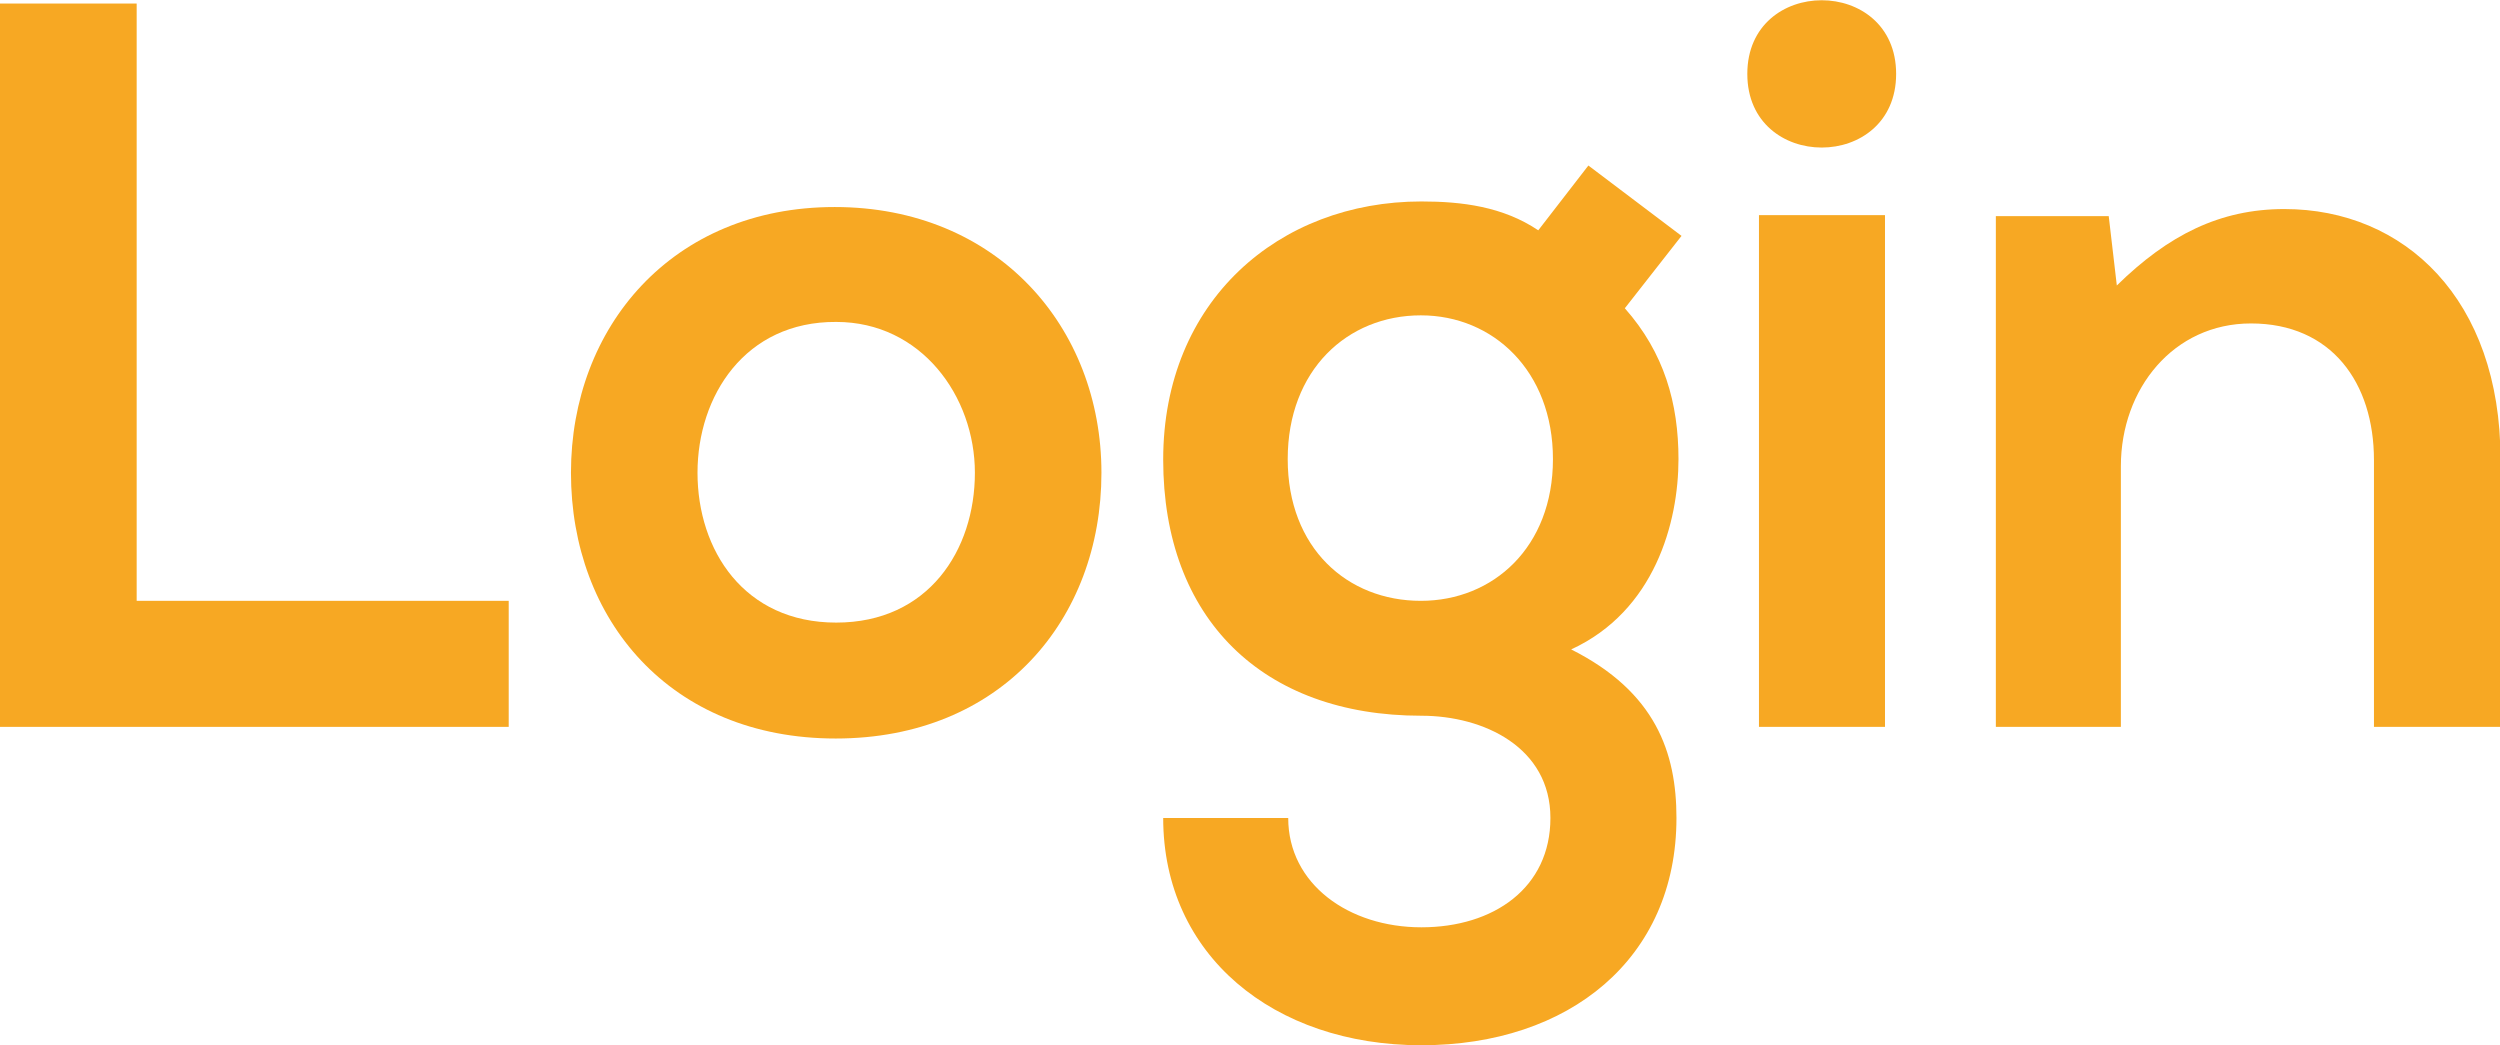 <?xml version="1.0" encoding="utf-8"?>
<!-- Generator: Adobe Illustrator 25.1.0, SVG Export Plug-In . SVG Version: 6.00 Build 0)  -->
<svg version="1.1" id="Capa_1" xmlns="http://www.w3.org/2000/svg" xmlns:xlink="http://www.w3.org/1999/xlink" x="0px" y="0px"
	 viewBox="0 0 493.9 206.5" style="enable-background:new 0 0 493.9 206.5;" xml:space="preserve">
<style type="text/css">
	.st0{fill:#F7A823;}
</style>
<g>
	<path class="st0" d="M27,0.7v118h73.5v24.9H0V0.7H27z"/>
	<path class="st0" d="M217.6,93.4c0,29-19.8,52.5-52.5,52.5c-32.7,0-52.3-23.5-52.3-52.5c0-28.8,20-52.5,52.1-52.5
		C197,40.9,217.6,64.6,217.6,93.4z M137.8,93.4c0,15.3,9.2,29.6,27.4,29.6c18.2,0,27.4-14.3,27.4-29.6c0-15.1-10.6-29.8-27.4-29.8
		C147.2,63.5,137.8,78.2,137.8,93.4z"/>
	<path class="st0" d="M313.8,32.7l18.4,13.9l-11.2,14.3c7.8,8.8,10.6,18.8,10.6,29.8c0,12.5-4.7,30-21.2,37.6
		c16.7,8.4,20.8,20.4,20.8,33.3c0,27.8-21.2,44.9-50.4,44.9c-29.2,0-51-17.8-51-44.9h24.7c0,13.1,12,21.6,26.3,21.6
		s25.5-7.8,25.5-21.6c0-13.9-13.1-20.2-25.5-20.2c-31.4,0-51-19.2-51-50.6c0-31.4,22.9-51,51-51c8,0,16.1,1,23.1,5.7L313.8,32.7z
		 M254.4,90.7c0,17.6,11.8,28,26.3,28c14.3,0,26.1-10.6,26.1-28c0-17.4-11.8-28.4-26.1-28.4C266.2,62.3,254.4,73.1,254.4,90.7z"/>
	<path class="st0" d="M374.6,14.6c0,19.4-29.4,19.4-29.4,0C345.2-4.8,374.6-4.8,374.6,14.6z M347.5,42.5v101.1h24.9V42.5H347.5z"/>
	<path class="st0" d="M469,143.6V90.9c0-15.3-8.4-27-24.3-27c-15.3,0-25.7,12.9-25.7,28.2v51.5h-24.7V42.7h22.3l1.6,13.7
		c10.2-10,20.4-15.1,33.1-15.1c23.7,0,42.7,17.8,42.7,49.4v52.9L469,143.6L469,143.6L469,143.6z"/>
</g>
</svg>
